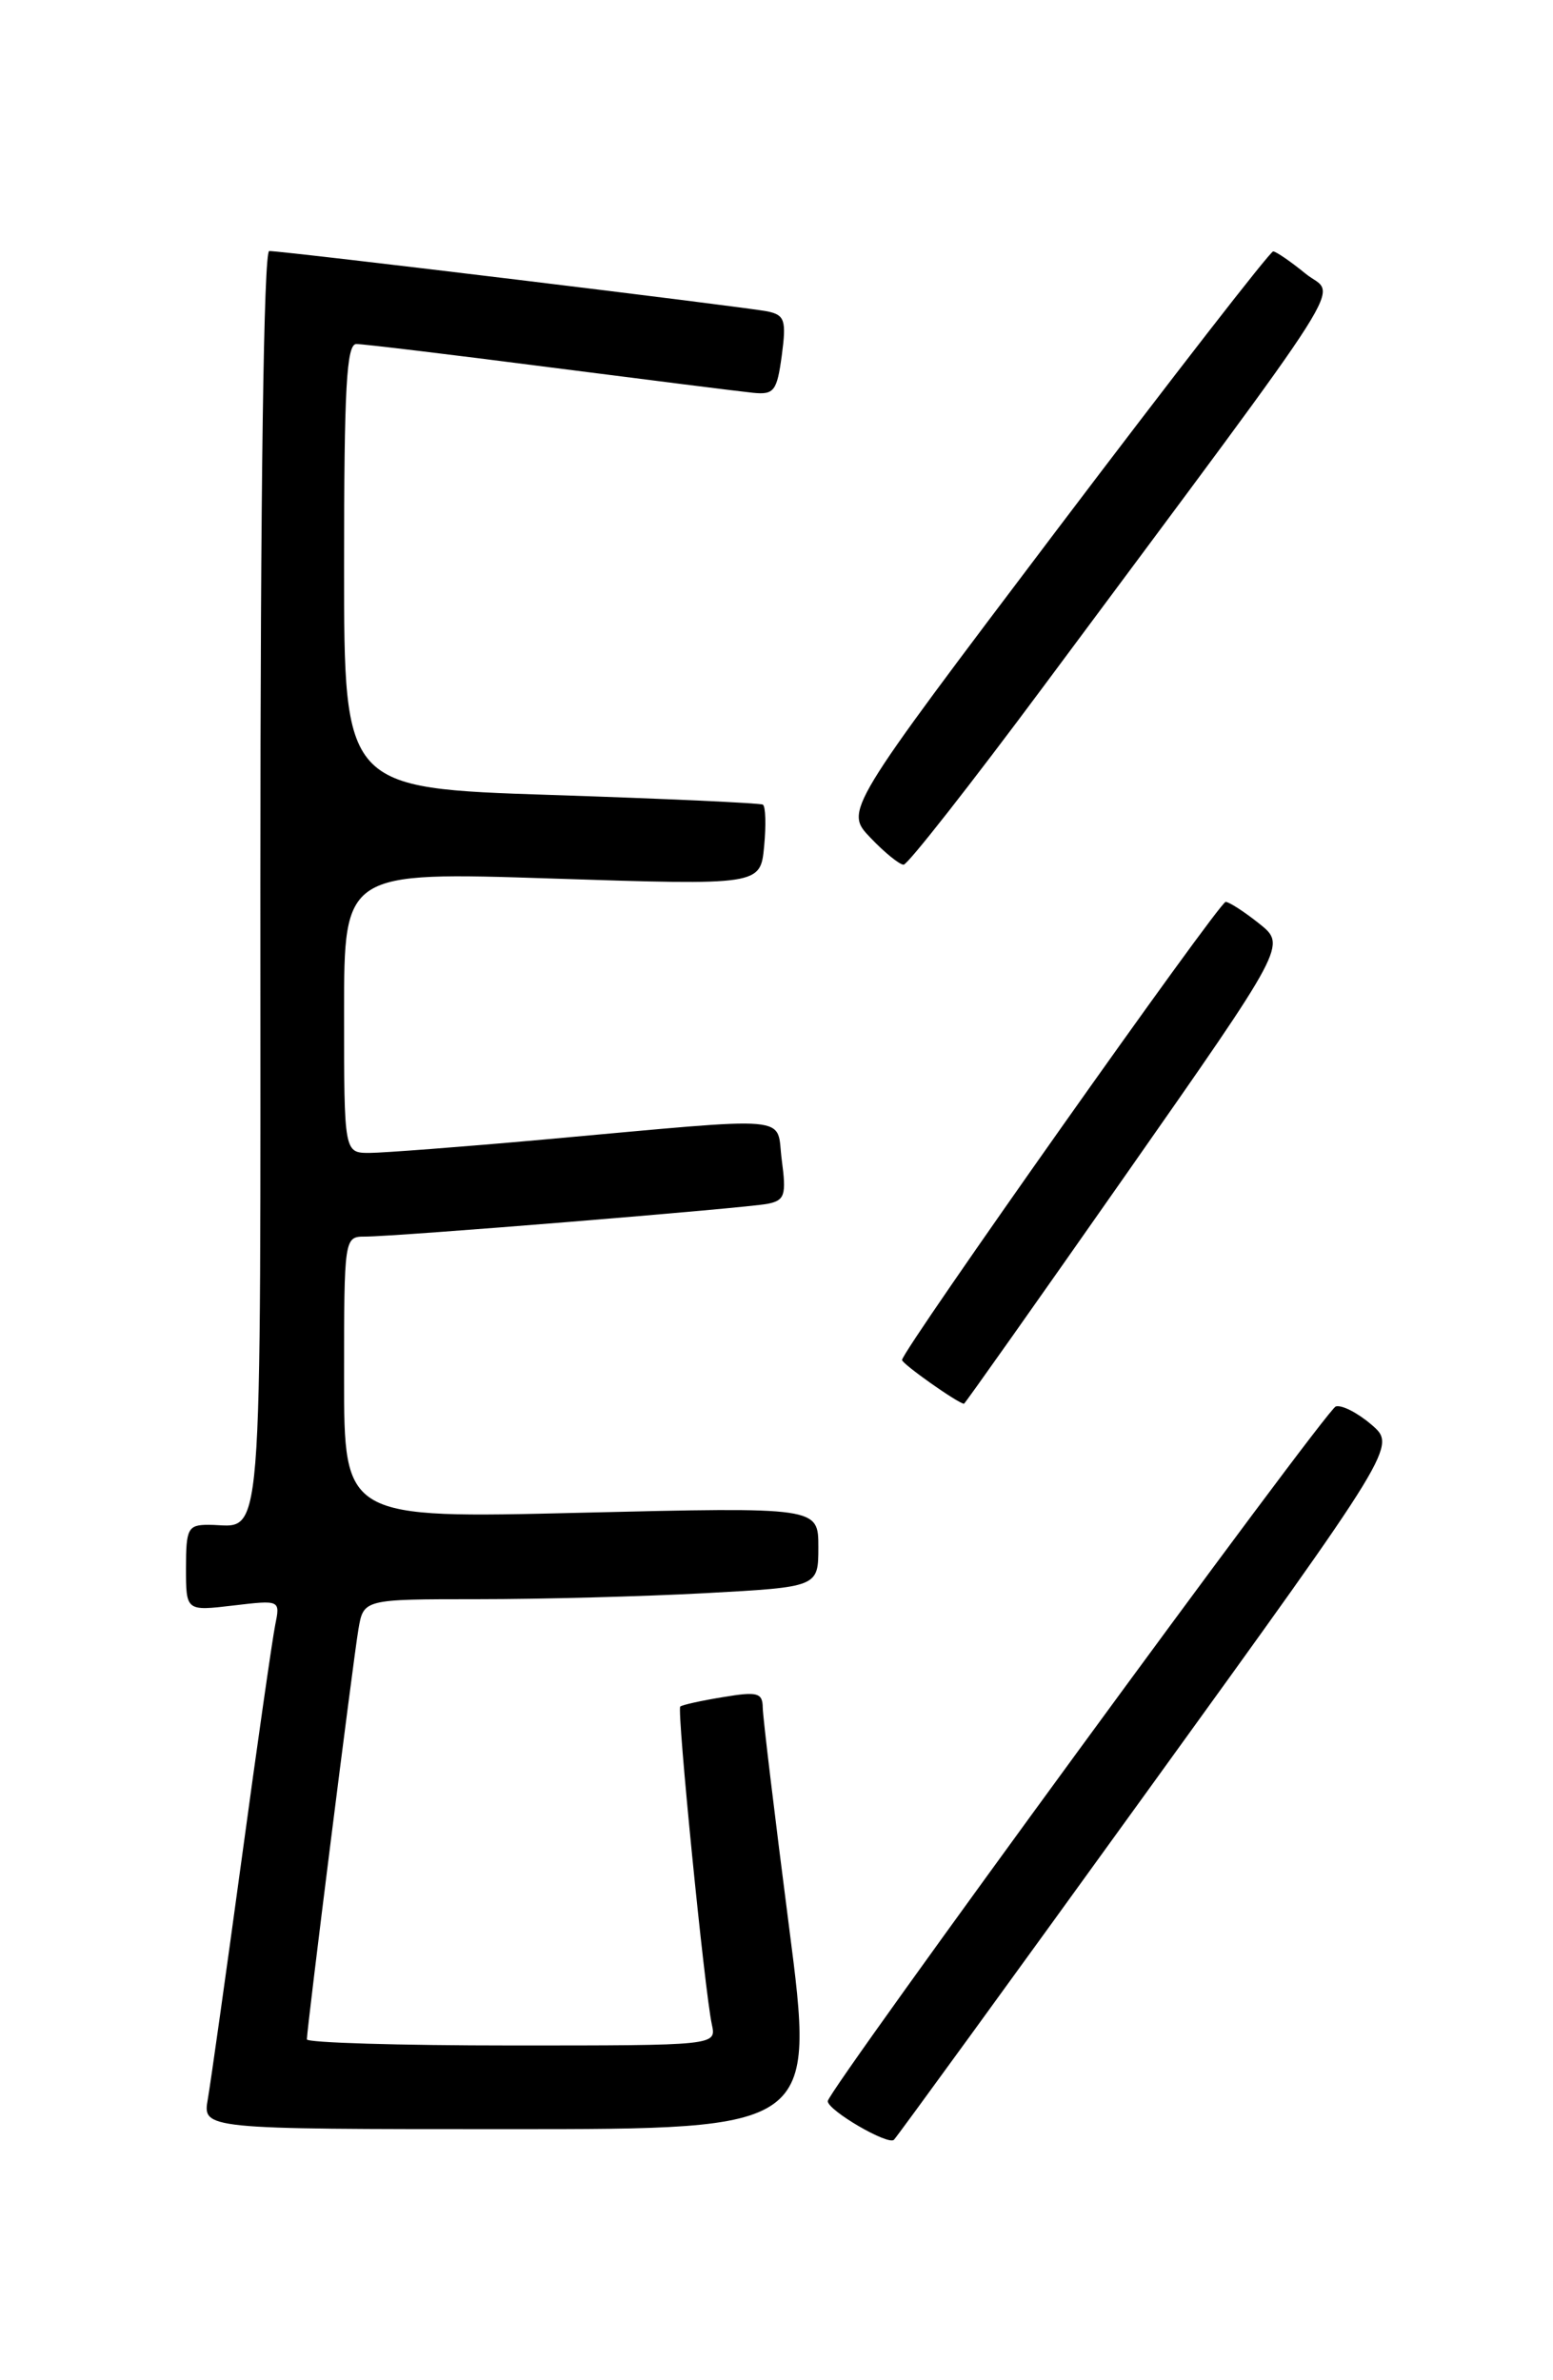 <?xml version="1.0" encoding="UTF-8" standalone="no"?>
<!DOCTYPE svg PUBLIC "-//W3C//DTD SVG 1.1//EN" "http://www.w3.org/Graphics/SVG/1.1/DTD/svg11.dtd" >
<svg xmlns="http://www.w3.org/2000/svg" xmlns:xlink="http://www.w3.org/1999/xlink" version="1.1" viewBox="0 0 167 256">
 <g >
 <path fill="currentColor"
d=" M 123.47 192.52 C 150.18 155.55 150.18 155.55 147.48 153.23 C 145.99 151.95 144.27 151.07 143.64 151.27 C 142.57 151.62 88.98 224.91 89.01 225.99 C 89.04 227.00 95.51 230.77 96.13 230.14 C 96.48 229.79 108.78 212.86 123.47 192.52 Z  M 84.85 207.25 C 83.31 195.29 82.03 184.67 82.02 183.66 C 82.00 182.06 81.46 181.91 77.75 182.53 C 75.41 182.91 73.34 183.37 73.15 183.55 C 72.77 183.90 75.77 214.18 76.55 217.75 C 77.04 220.00 77.04 220.00 55.02 220.00 C 42.91 220.00 33.00 219.70 33.00 219.34 C 33.00 218.17 37.97 178.61 38.54 175.25 C 39.09 172.00 39.09 172.00 51.39 172.00 C 58.15 172.00 69.16 171.71 75.84 171.35 C 88.00 170.69 88.00 170.69 88.00 166.39 C 88.00 162.09 88.00 162.09 62.50 162.70 C 37.00 163.32 37.00 163.32 37.00 148.16 C 37.00 133.13 37.02 133.00 39.24 133.00 C 42.68 133.00 80.23 129.94 82.57 129.47 C 84.39 129.10 84.57 128.54 84.07 124.79 C 83.41 119.86 86.01 120.08 58.50 122.56 C 49.70 123.35 41.26 123.99 39.75 124.00 C 37.00 124.00 37.00 124.00 37.00 108.88 C 37.00 93.76 37.00 93.76 59.38 94.49 C 81.77 95.22 81.77 95.22 82.17 91.03 C 82.39 88.73 82.33 86.71 82.03 86.54 C 81.74 86.37 71.49 85.90 59.25 85.50 C 37.00 84.77 37.00 84.77 37.00 60.88 C 37.00 41.74 37.26 37.00 38.32 37.00 C 39.05 37.00 48.39 38.12 59.07 39.50 C 69.76 40.87 79.62 42.11 81.00 42.25 C 83.24 42.47 83.55 42.06 84.07 38.22 C 84.57 34.47 84.39 33.89 82.57 33.50 C 80.41 33.04 30.61 27.00 28.95 27.00 C 28.36 27.00 28.00 52.72 28.00 94.89 C 28.00 169.11 28.41 164.00 22.42 164.00 C 20.21 164.00 20.00 164.40 20.00 168.64 C 20.00 173.28 20.00 173.28 25.07 172.68 C 30.14 172.08 30.14 172.08 29.59 174.79 C 29.29 176.28 27.66 187.62 25.98 200.00 C 24.29 212.38 22.66 223.96 22.35 225.75 C 21.78 229.00 21.78 229.00 54.72 229.00 C 87.66 229.00 87.66 229.00 84.85 207.25 Z  M 121.07 126.34 C 138.33 101.67 138.33 101.67 135.41 99.34 C 133.81 98.06 132.18 97.01 131.80 97.00 C 131.10 97.00 97.00 145.27 97.00 146.27 C 97.00 146.69 102.97 150.91 103.66 150.98 C 103.75 150.99 111.58 139.90 121.07 126.34 Z  M 112.27 73.75 C 146.51 27.66 143.68 32.12 140.40 29.44 C 138.81 28.14 137.24 27.06 136.91 27.04 C 136.59 27.02 126.09 40.55 113.57 57.10 C 90.82 87.20 90.82 87.20 93.60 90.10 C 95.12 91.70 96.73 93.00 97.17 93.00 C 97.61 93.00 104.40 84.34 112.27 73.75 Z "/>
</g>
</svg>